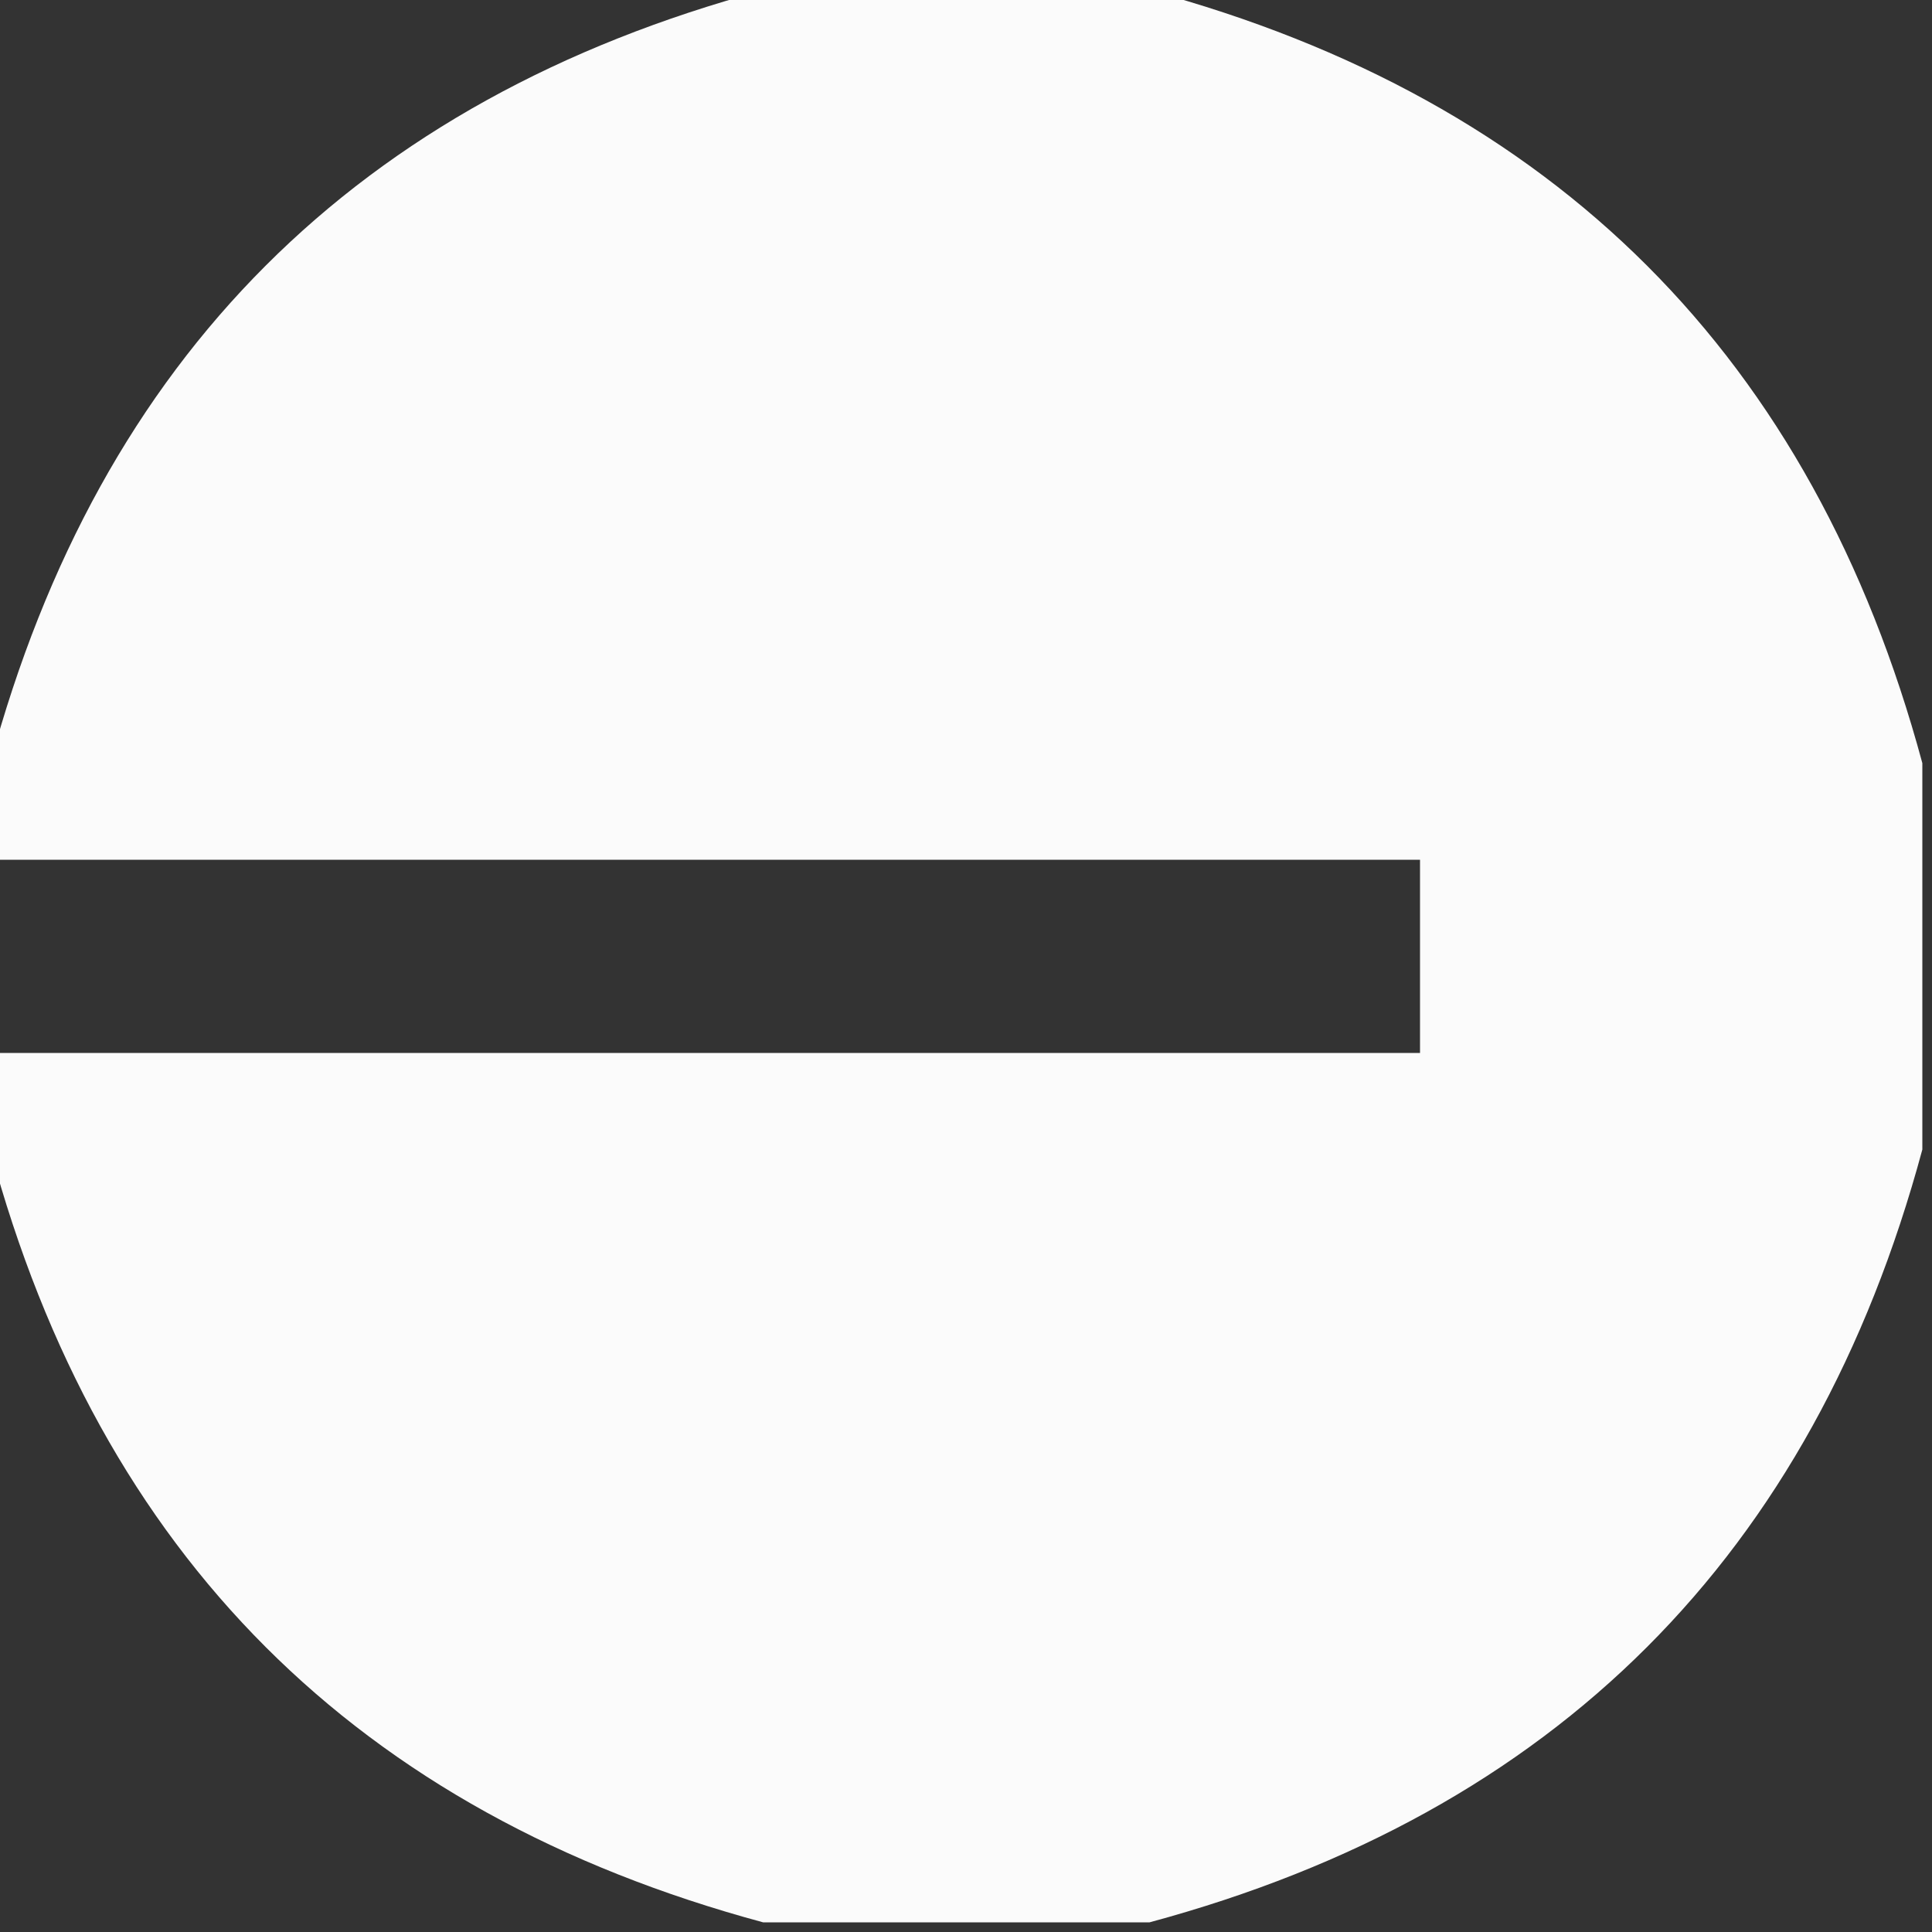 <svg xmlns="http://www.w3.org/2000/svg" xmlns:xlink="http://www.w3.org/1999/xlink" version="1.1" width="100px" height="100px" style="shape-rendering:geometricPrecision; text-rendering:geometricPrecision; image-rendering:optimizeQuality; fill-rule:evenodd; clip-rule:evenodd">
<rect width="100%" height="100%" fill="#333333" stroke="none"/>
<g><path style="opacity:0.978" fill="#ffffff" d="M 39.5,-0.5 C 46.167,-0.5 52.833,-0.5 59.5,-0.5C 80.5,5.167 93.833,18.5 99.5,39.5C 99.5,46.167 99.5,52.833 99.5,59.5C 93.833,80.5 80.5,93.833 59.5,99.5C 52.833,99.5 46.167,99.5 39.5,99.5C 18.5,93.833 5.167,80.5 -0.5,59.5C -0.5,57.833 -0.5,56.167 -0.5,54.5C 24.167,54.5 48.833,54.5 73.5,54.5C 73.5,51.167 73.5,47.833 73.5,44.5C 48.833,44.5 24.167,44.5 -0.5,44.5C -0.5,42.833 -0.5,41.167 -0.5,39.5C 5.167,18.5 18.5,5.167 39.5,-0.5 Z"/></g>
</svg>
